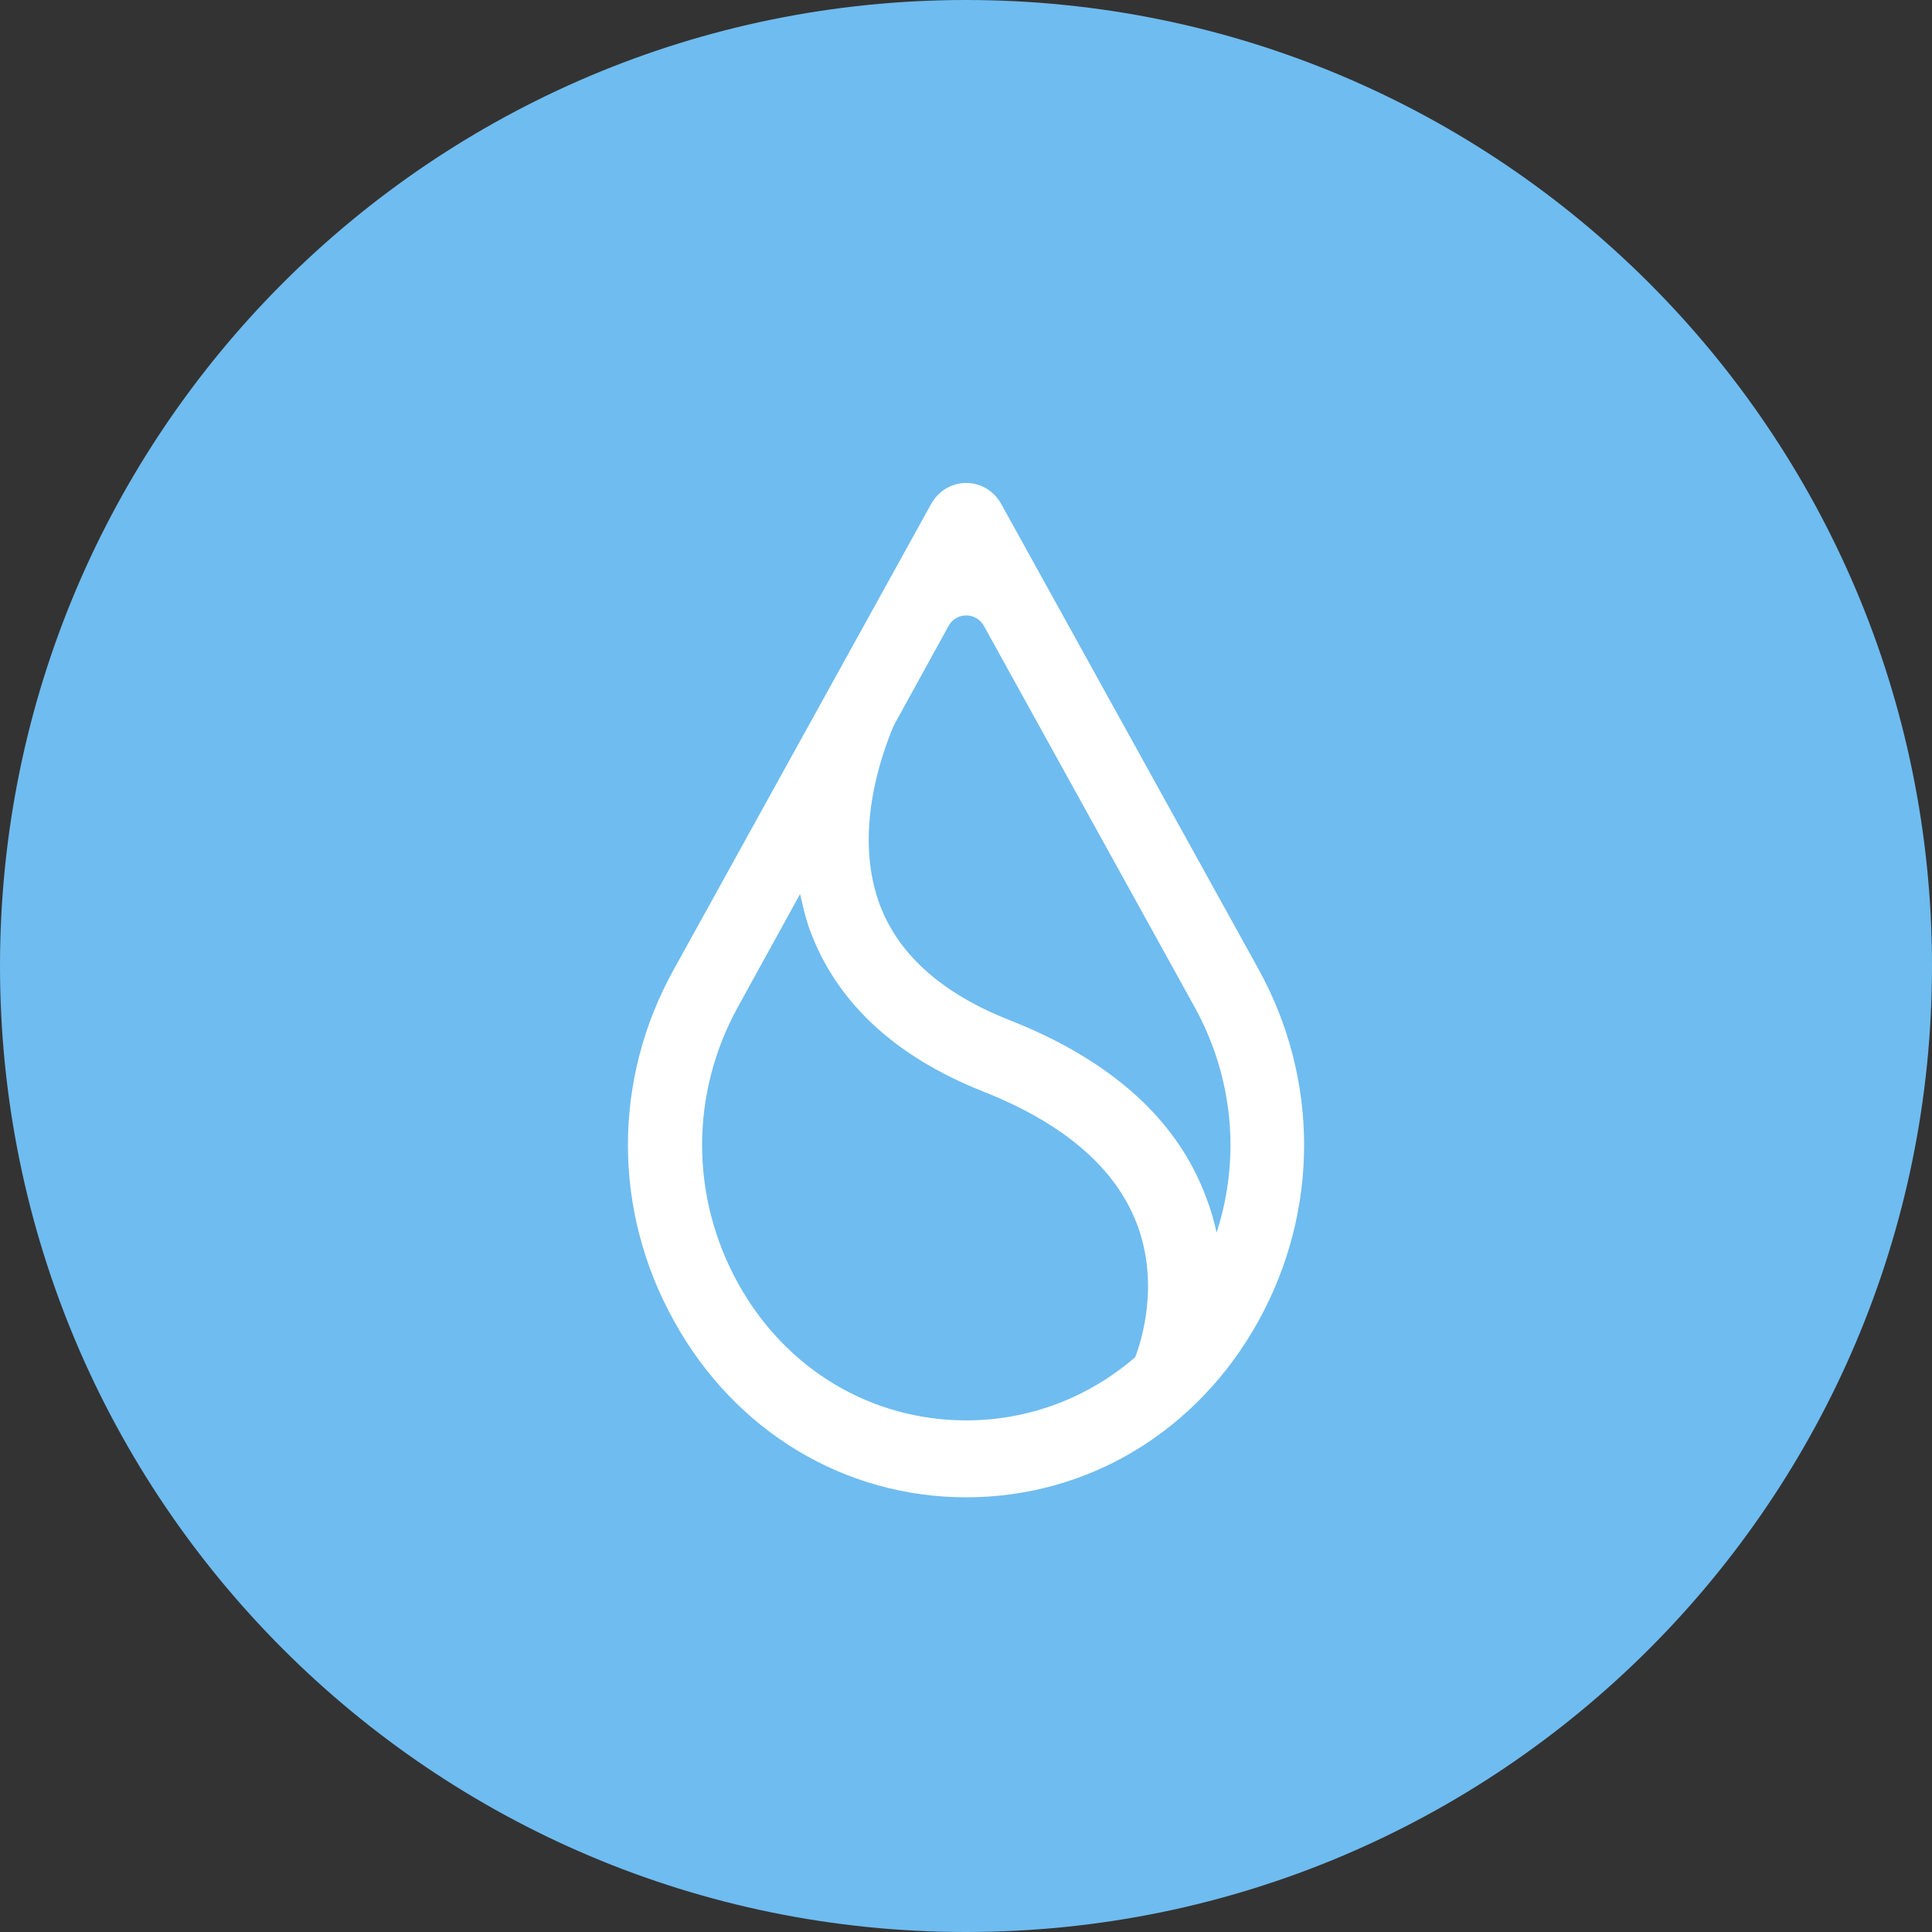 <svg viewBox="0 0 16 16" fill="none" xmlns="http://www.w3.org/2000/svg">
<rect x="0" y="0" width="16" height="16" fill="#333333" stroke="none"/>
<g clip-path="url(#clip0_6415_23074)">
<path d="M8 16C12.418 16 16 12.418 16 8C16 3.582 12.418 0 8 0C3.582 0 0 3.582 0 8C0 12.418 3.582 16 8 16Z" fill="#6FBCF0"/>
<path fill-rule="evenodd" clip-rule="evenodd" d="M5.582 10.94C6.086 11.853 6.993 12.4 8.002 12.4C9.011 12.4 9.917 11.853 10.422 10.94C10.926 10.027 10.926 8.938 10.422 8.025L8.293 4.176C8.163 3.941 7.84 3.941 7.71 4.176L5.582 8.025C5.073 8.938 5.073 10.027 5.582 10.94ZM7.403 6.006L7.856 5.183C7.919 5.068 8.084 5.068 8.148 5.183L9.894 8.341C10.213 8.921 10.276 9.591 10.075 10.208C10.055 10.11 10.024 10.007 9.984 9.904C9.744 9.267 9.196 8.777 8.36 8.448C7.785 8.222 7.418 7.885 7.272 7.453C7.083 6.894 7.284 6.285 7.403 6.006ZM6.626 7.404L6.11 8.341C5.716 9.057 5.716 9.908 6.11 10.624C6.504 11.339 7.213 11.763 8.002 11.763C8.526 11.763 9.015 11.573 9.401 11.24C9.452 11.109 9.606 10.628 9.413 10.13C9.235 9.67 8.81 9.304 8.144 9.04C7.395 8.744 6.906 8.28 6.693 7.663C6.665 7.577 6.646 7.49 6.626 7.404Z" fill="white"/>
</g>
<defs>
<clipPath id="clip0_6415_23074">
<rect width="16" height="16" fill="white"/>
</clipPath>
</defs>
</svg>
